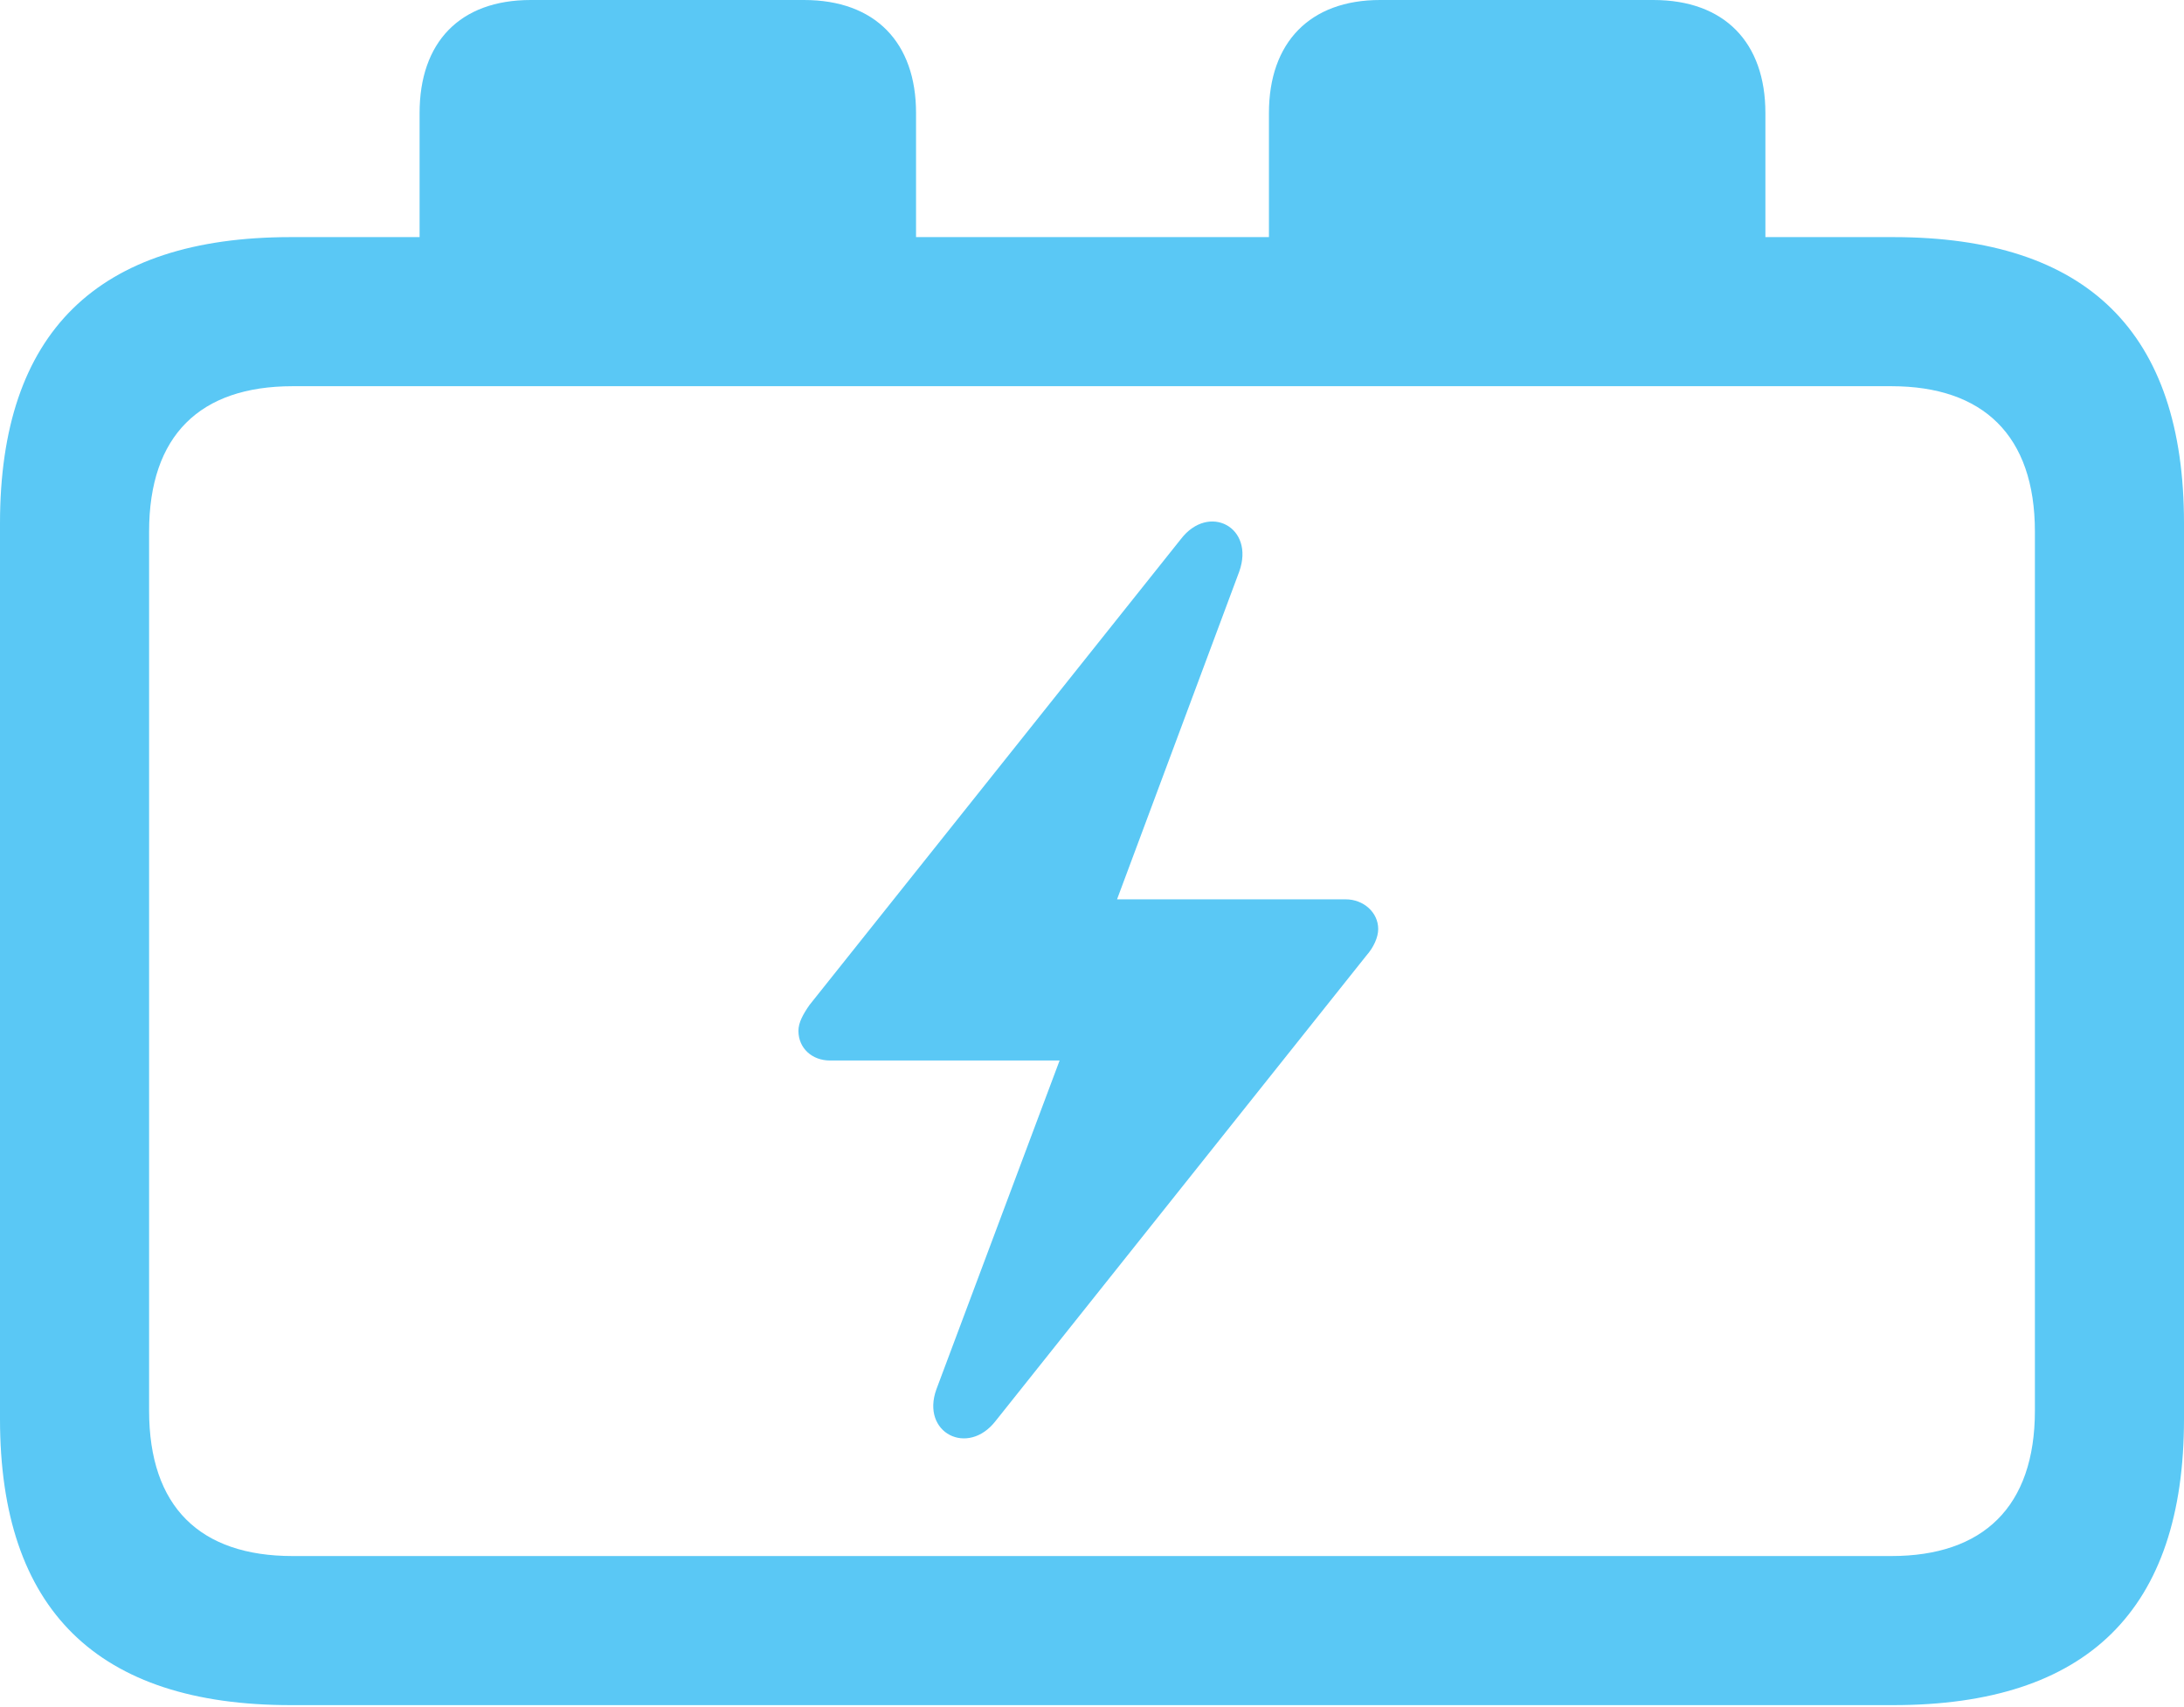 <?xml version="1.0" encoding="UTF-8"?>
<!--Generator: Apple Native CoreSVG 175.5-->
<!DOCTYPE svg
PUBLIC "-//W3C//DTD SVG 1.1//EN"
       "http://www.w3.org/Graphics/SVG/1.1/DTD/svg11.dtd">
<svg version="1.1" xmlns="http://www.w3.org/2000/svg" xmlns:xlink="http://www.w3.org/1999/xlink" width="28.784" height="22.498">
 <g>
  <rect height="22.498" opacity="0" width="28.784" x="0" y="0"/>
  <path d="M10.523 13.586C10.523 13.818 10.706 13.977 10.938 13.977L13.965 13.977L12.341 18.311C12.134 18.884 12.756 19.202 13.123 18.726L18.005 12.598C18.103 12.488 18.164 12.354 18.164 12.244C18.164 12.024 17.969 11.853 17.737 11.853L14.722 11.853L16.333 7.532C16.541 6.946 15.93 6.628 15.564 7.104L10.669 13.245C10.584 13.367 10.523 13.477 10.523 13.586ZM3.833 22.473L24.951 22.473C27.515 22.473 28.784 21.216 28.784 18.701L28.784 6.897C28.784 4.382 27.515 3.125 24.951 3.125L23.267 3.125L23.267 1.489C23.267 0.562 22.73 0 21.79 0L18.189 0C17.261 0 16.724 0.562 16.724 1.489L16.724 3.125L12.073 3.125L12.073 1.489C12.073 0.562 11.536 0 10.596 0L6.995 0C6.055 0 5.53 0.562 5.53 1.489L5.53 3.125L3.833 3.125C1.282 3.125 0 4.382 0 6.897L0 18.701C0 21.216 1.282 22.473 3.833 22.473ZM1.965 18.591L1.965 7.007C1.965 5.737 2.637 5.09 3.857 5.09L24.927 5.09C26.135 5.09 26.819 5.737 26.819 7.007L26.819 18.591C26.819 19.861 26.135 20.508 24.927 20.508L3.857 20.508C2.637 20.508 1.965 19.861 1.965 18.591Z" fill="#5ac8f5"/>
 </g>
</svg>
